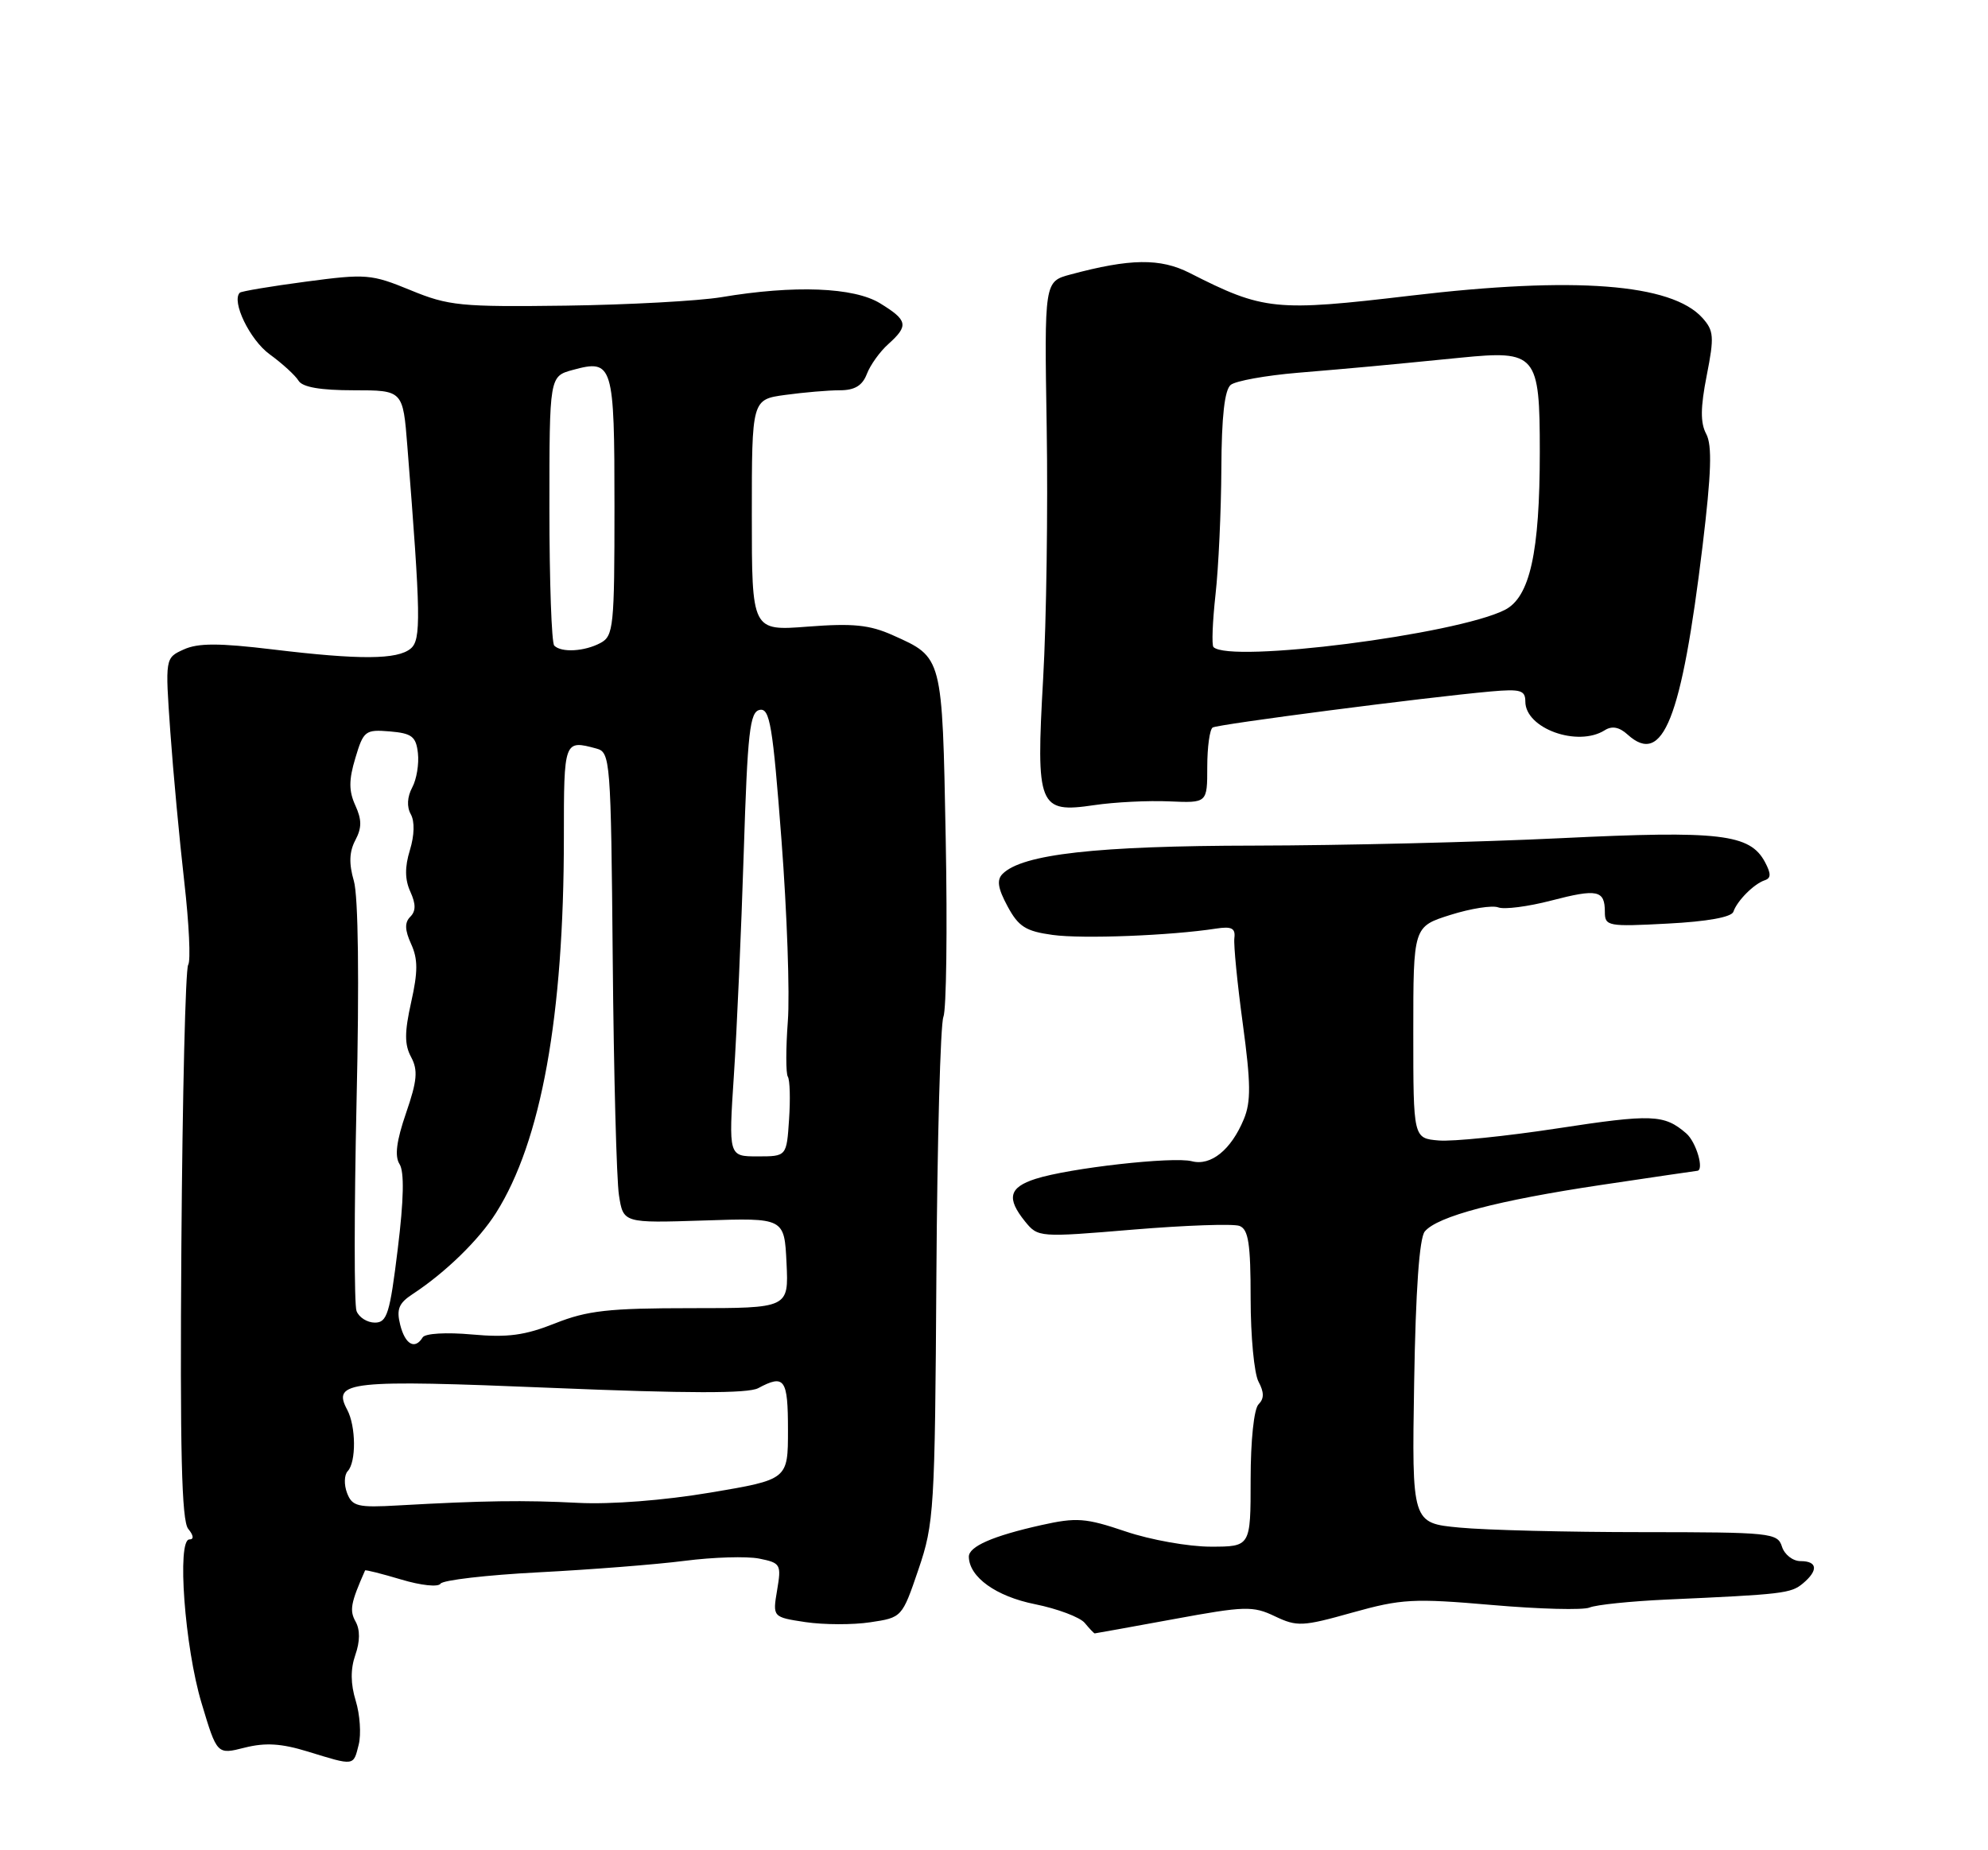 <?xml version="1.0" encoding="UTF-8" standalone="no"?>
<!DOCTYPE svg PUBLIC "-//W3C//DTD SVG 1.1//EN" "http://www.w3.org/Graphics/SVG/1.1/DTD/svg11.dtd" >
<svg xmlns="http://www.w3.org/2000/svg" xmlns:xlink="http://www.w3.org/1999/xlink" version="1.1" viewBox="0 0 275 256">
 <g >
 <path fill="currentColor"
d=" M 49.62 241.39 C 49.98 239.96 49.79 237.23 49.21 235.33 C 48.49 232.98 48.47 230.95 49.15 228.99 C 49.81 227.11 49.82 225.50 49.19 224.37 C 48.32 222.82 48.51 221.79 50.50 217.29 C 50.55 217.17 52.79 217.74 55.48 218.54 C 58.24 219.37 60.62 219.62 60.94 219.12 C 61.25 218.63 67.35 217.92 74.50 217.55 C 81.65 217.18 90.74 216.47 94.71 215.96 C 98.67 215.45 103.31 215.31 105.02 215.65 C 107.99 216.25 108.10 216.45 107.50 220.01 C 106.87 223.75 106.87 223.75 111.43 224.44 C 113.94 224.81 117.98 224.83 120.39 224.46 C 124.77 223.81 124.79 223.79 127.05 217.15 C 129.21 210.81 129.33 208.91 129.53 176.50 C 129.65 157.80 130.09 141.69 130.50 140.70 C 130.91 139.71 131.06 128.61 130.82 116.03 C 130.34 90.69 130.42 90.99 123.50 87.89 C 120.29 86.45 117.98 86.22 111.75 86.70 C 104.00 87.30 104.00 87.30 104.00 71.28 C 104.00 55.27 104.00 55.27 108.64 54.64 C 111.19 54.29 114.58 54.00 116.16 54.00 C 118.23 54.00 119.29 53.36 119.91 51.75 C 120.38 50.51 121.72 48.64 122.89 47.60 C 125.72 45.05 125.57 44.32 121.75 41.97 C 118.12 39.74 109.88 39.42 99.78 41.12 C 96.64 41.64 86.96 42.17 78.28 42.29 C 63.73 42.48 62.05 42.32 56.79 40.15 C 51.36 37.92 50.65 37.86 42.31 38.97 C 37.48 39.61 33.37 40.30 33.17 40.50 C 31.98 41.69 34.57 47.04 37.30 49.02 C 39.06 50.30 40.86 51.95 41.30 52.68 C 41.84 53.57 44.33 54.00 48.92 54.00 C 55.74 54.00 55.74 54.00 56.35 61.75 C 58.21 85.25 58.27 88.53 56.81 89.74 C 54.96 91.28 49.77 91.31 37.75 89.86 C 30.28 88.96 27.39 88.96 25.42 89.86 C 22.84 91.03 22.84 91.03 23.56 101.26 C 23.96 106.89 24.83 116.22 25.49 122.00 C 26.15 127.78 26.40 132.95 26.03 133.50 C 25.66 134.05 25.24 151.51 25.09 172.29 C 24.89 200.72 25.12 210.45 26.04 211.54 C 26.78 212.44 26.85 213.00 26.20 213.00 C 24.45 213.00 25.55 227.90 27.88 235.64 C 30.02 242.78 30.02 242.78 33.84 241.81 C 36.70 241.09 38.91 241.22 42.58 242.35 C 49.09 244.35 48.87 244.38 49.62 241.39 Z  M 162.34 224.03 C 172.22 222.21 173.32 222.18 176.35 223.63 C 179.42 225.09 180.17 225.06 187.07 223.12 C 193.87 221.22 195.51 221.13 206.39 222.07 C 212.93 222.64 219.00 222.80 219.89 222.42 C 220.78 222.04 225.55 221.55 230.50 221.32 C 246.62 220.60 247.73 220.47 249.38 219.10 C 251.55 217.29 251.43 216.00 249.07 216.00 C 248.00 216.00 246.85 215.10 246.50 214.00 C 245.90 212.09 244.98 212.00 227.18 211.99 C 216.91 211.99 205.53 211.71 201.90 211.36 C 195.30 210.74 195.30 210.74 195.62 191.26 C 195.83 178.49 196.34 171.30 197.09 170.39 C 198.84 168.29 207.12 166.10 221.50 163.95 C 228.65 162.88 234.61 162.01 234.75 162.00 C 235.80 161.99 234.65 158.01 233.25 156.81 C 230.20 154.18 228.54 154.12 215.41 156.13 C 208.34 157.21 200.97 157.96 199.03 157.80 C 195.50 157.50 195.50 157.50 195.50 142.86 C 195.50 128.21 195.50 128.21 200.63 126.59 C 203.45 125.70 206.44 125.23 207.26 125.55 C 208.09 125.86 211.37 125.44 214.56 124.61 C 220.97 122.94 222.00 123.15 222.00 126.18 C 222.00 128.15 222.43 128.23 230.69 127.79 C 236.15 127.51 239.53 126.90 239.78 126.15 C 240.29 124.64 242.62 122.29 244.13 121.79 C 245.00 121.50 245.00 120.88 244.15 119.28 C 242.07 115.39 237.95 114.90 215.95 115.97 C 204.70 116.52 185.60 116.98 173.50 117.00 C 151.69 117.03 141.42 118.18 138.69 120.91 C 137.85 121.75 138.03 122.90 139.37 125.39 C 140.89 128.22 141.89 128.85 145.62 129.36 C 149.75 129.93 161.96 129.45 168.23 128.48 C 170.37 128.15 170.92 128.43 170.75 129.78 C 170.63 130.73 171.16 136.08 171.92 141.68 C 173.03 149.87 173.06 152.44 172.06 154.85 C 170.30 159.10 167.50 161.36 164.86 160.67 C 162.27 160.00 147.92 161.61 143.25 163.11 C 139.57 164.29 139.20 165.79 141.80 169.01 C 143.59 171.21 143.73 171.22 156.76 170.13 C 164.00 169.53 170.61 169.30 171.46 169.62 C 172.70 170.10 173.00 172.07 173.00 179.67 C 173.00 184.88 173.49 190.05 174.09 191.17 C 174.88 192.65 174.88 193.52 174.09 194.31 C 173.46 194.94 173.00 199.31 173.00 204.70 C 173.00 214.00 173.00 214.00 167.47 214.00 C 164.43 214.00 159.14 213.06 155.72 211.90 C 150.16 210.02 148.92 209.93 144.03 211.02 C 137.32 212.52 133.99 213.98 134.02 215.41 C 134.08 218.22 137.78 220.88 143.17 221.96 C 146.29 222.59 149.39 223.76 150.05 224.55 C 150.71 225.35 151.33 226.00 151.43 226.00 C 151.53 226.00 156.44 225.11 162.34 224.03 Z  M 161.75 110.88 C 167.00 111.11 167.00 111.11 167.00 106.12 C 167.00 103.37 167.34 100.91 167.75 100.66 C 168.50 100.20 197.21 96.48 206.25 95.67 C 210.33 95.31 211.00 95.50 211.00 97.07 C 211.00 100.79 218.23 103.40 221.98 101.04 C 222.98 100.40 224.00 100.59 225.15 101.64 C 230.03 106.06 232.60 99.58 235.52 75.51 C 236.73 65.46 236.86 61.61 236.02 60.04 C 235.20 58.50 235.22 56.39 236.09 51.96 C 237.15 46.58 237.08 45.75 235.48 43.97 C 231.20 39.24 217.82 38.22 195.21 40.90 C 176.38 43.13 174.80 42.97 164.57 37.77 C 160.50 35.70 156.33 35.76 148.08 37.98 C 144.46 38.95 144.46 38.95 144.79 59.23 C 144.97 70.38 144.75 85.97 144.30 93.87 C 143.29 111.65 143.65 112.54 151.36 111.40 C 154.19 110.98 158.86 110.75 161.75 110.88 Z  M 48.01 206.58 C 47.57 205.43 47.61 204.07 48.10 203.55 C 49.29 202.29 49.25 197.33 48.02 195.04 C 45.92 191.11 48.26 190.87 76.34 192.03 C 95.15 192.81 103.47 192.82 104.88 192.07 C 108.53 190.11 109.00 190.77 109.00 197.86 C 109.00 204.71 109.00 204.71 98.25 206.52 C 91.84 207.60 84.47 208.17 80.00 207.94 C 72.46 207.55 66.87 207.63 55.15 208.29 C 49.48 208.62 48.72 208.43 48.01 206.58 Z  M 55.36 183.31 C 54.82 181.15 55.16 180.31 57.07 179.06 C 61.60 176.09 66.25 171.57 68.62 167.81 C 74.87 157.91 78.00 140.60 78.00 115.89 C 78.00 102.41 78.02 102.36 82.50 103.57 C 84.43 104.09 84.51 105.07 84.76 132.80 C 84.90 148.59 85.29 163.24 85.62 165.37 C 86.22 169.23 86.22 169.23 97.36 168.87 C 108.50 168.50 108.50 168.50 108.80 174.75 C 109.10 181.00 109.10 181.00 95.58 181.00 C 84.19 181.00 81.24 181.33 76.79 183.10 C 72.60 184.77 70.21 185.09 65.28 184.64 C 61.74 184.32 58.81 184.49 58.47 185.04 C 57.40 186.79 56.05 186.04 55.36 183.31 Z  M 49.32 181.40 C 48.98 180.52 48.99 167.53 49.32 152.54 C 49.71 135.63 49.56 123.99 48.95 121.89 C 48.25 119.49 48.31 117.85 49.15 116.26 C 50.06 114.54 50.06 113.42 49.15 111.43 C 48.24 109.43 48.24 107.92 49.16 104.87 C 50.28 101.11 50.54 100.92 53.92 101.20 C 56.97 101.46 57.55 101.90 57.81 104.20 C 57.98 105.69 57.63 107.83 57.02 108.96 C 56.33 110.26 56.25 111.63 56.82 112.65 C 57.38 113.64 57.33 115.57 56.70 117.63 C 55.98 119.97 56.00 121.70 56.76 123.37 C 57.54 125.09 57.54 126.06 56.75 126.85 C 55.96 127.64 55.99 128.68 56.87 130.61 C 57.82 132.69 57.82 134.45 56.88 138.65 C 55.95 142.82 55.94 144.53 56.87 146.26 C 57.84 148.08 57.71 149.53 56.17 154.00 C 54.84 157.87 54.57 159.97 55.27 161.07 C 55.94 162.13 55.86 166.00 55.02 172.82 C 53.93 181.76 53.54 183.00 51.86 183.00 C 50.80 183.00 49.66 182.28 49.32 181.40 Z  M 101.52 148.75 C 101.93 142.56 102.54 128.73 102.88 118.01 C 103.41 101.23 103.72 98.48 105.10 98.22 C 106.49 97.95 106.90 100.41 108.10 116.20 C 108.87 126.27 109.27 137.57 108.98 141.32 C 108.70 145.07 108.70 148.52 108.98 148.97 C 109.27 149.43 109.34 152.10 109.15 154.90 C 108.81 160.00 108.81 160.00 104.79 160.00 C 100.78 160.00 100.78 160.00 101.52 148.75 Z  M 76.67 89.33 C 76.30 88.97 76.00 80.43 76.00 70.36 C 76.00 52.06 76.00 52.06 79.25 51.18 C 84.79 49.67 85.00 50.38 85.00 70.09 C 85.00 86.70 84.87 88.00 83.07 88.96 C 80.87 90.14 77.66 90.33 76.67 89.33 Z  M 167.86 89.53 C 167.60 89.27 167.73 86.01 168.14 82.28 C 168.56 78.55 168.92 70.72 168.95 64.87 C 168.98 57.62 169.40 53.93 170.25 53.25 C 170.94 52.70 175.10 51.95 179.50 51.58 C 188.04 50.86 190.26 50.66 202.05 49.49 C 212.54 48.45 213.00 48.99 213.00 62.52 C 213.00 76.45 211.63 82.63 208.16 84.39 C 201.41 87.80 170.13 91.79 167.86 89.53 Z "/>
</g>
</svg>